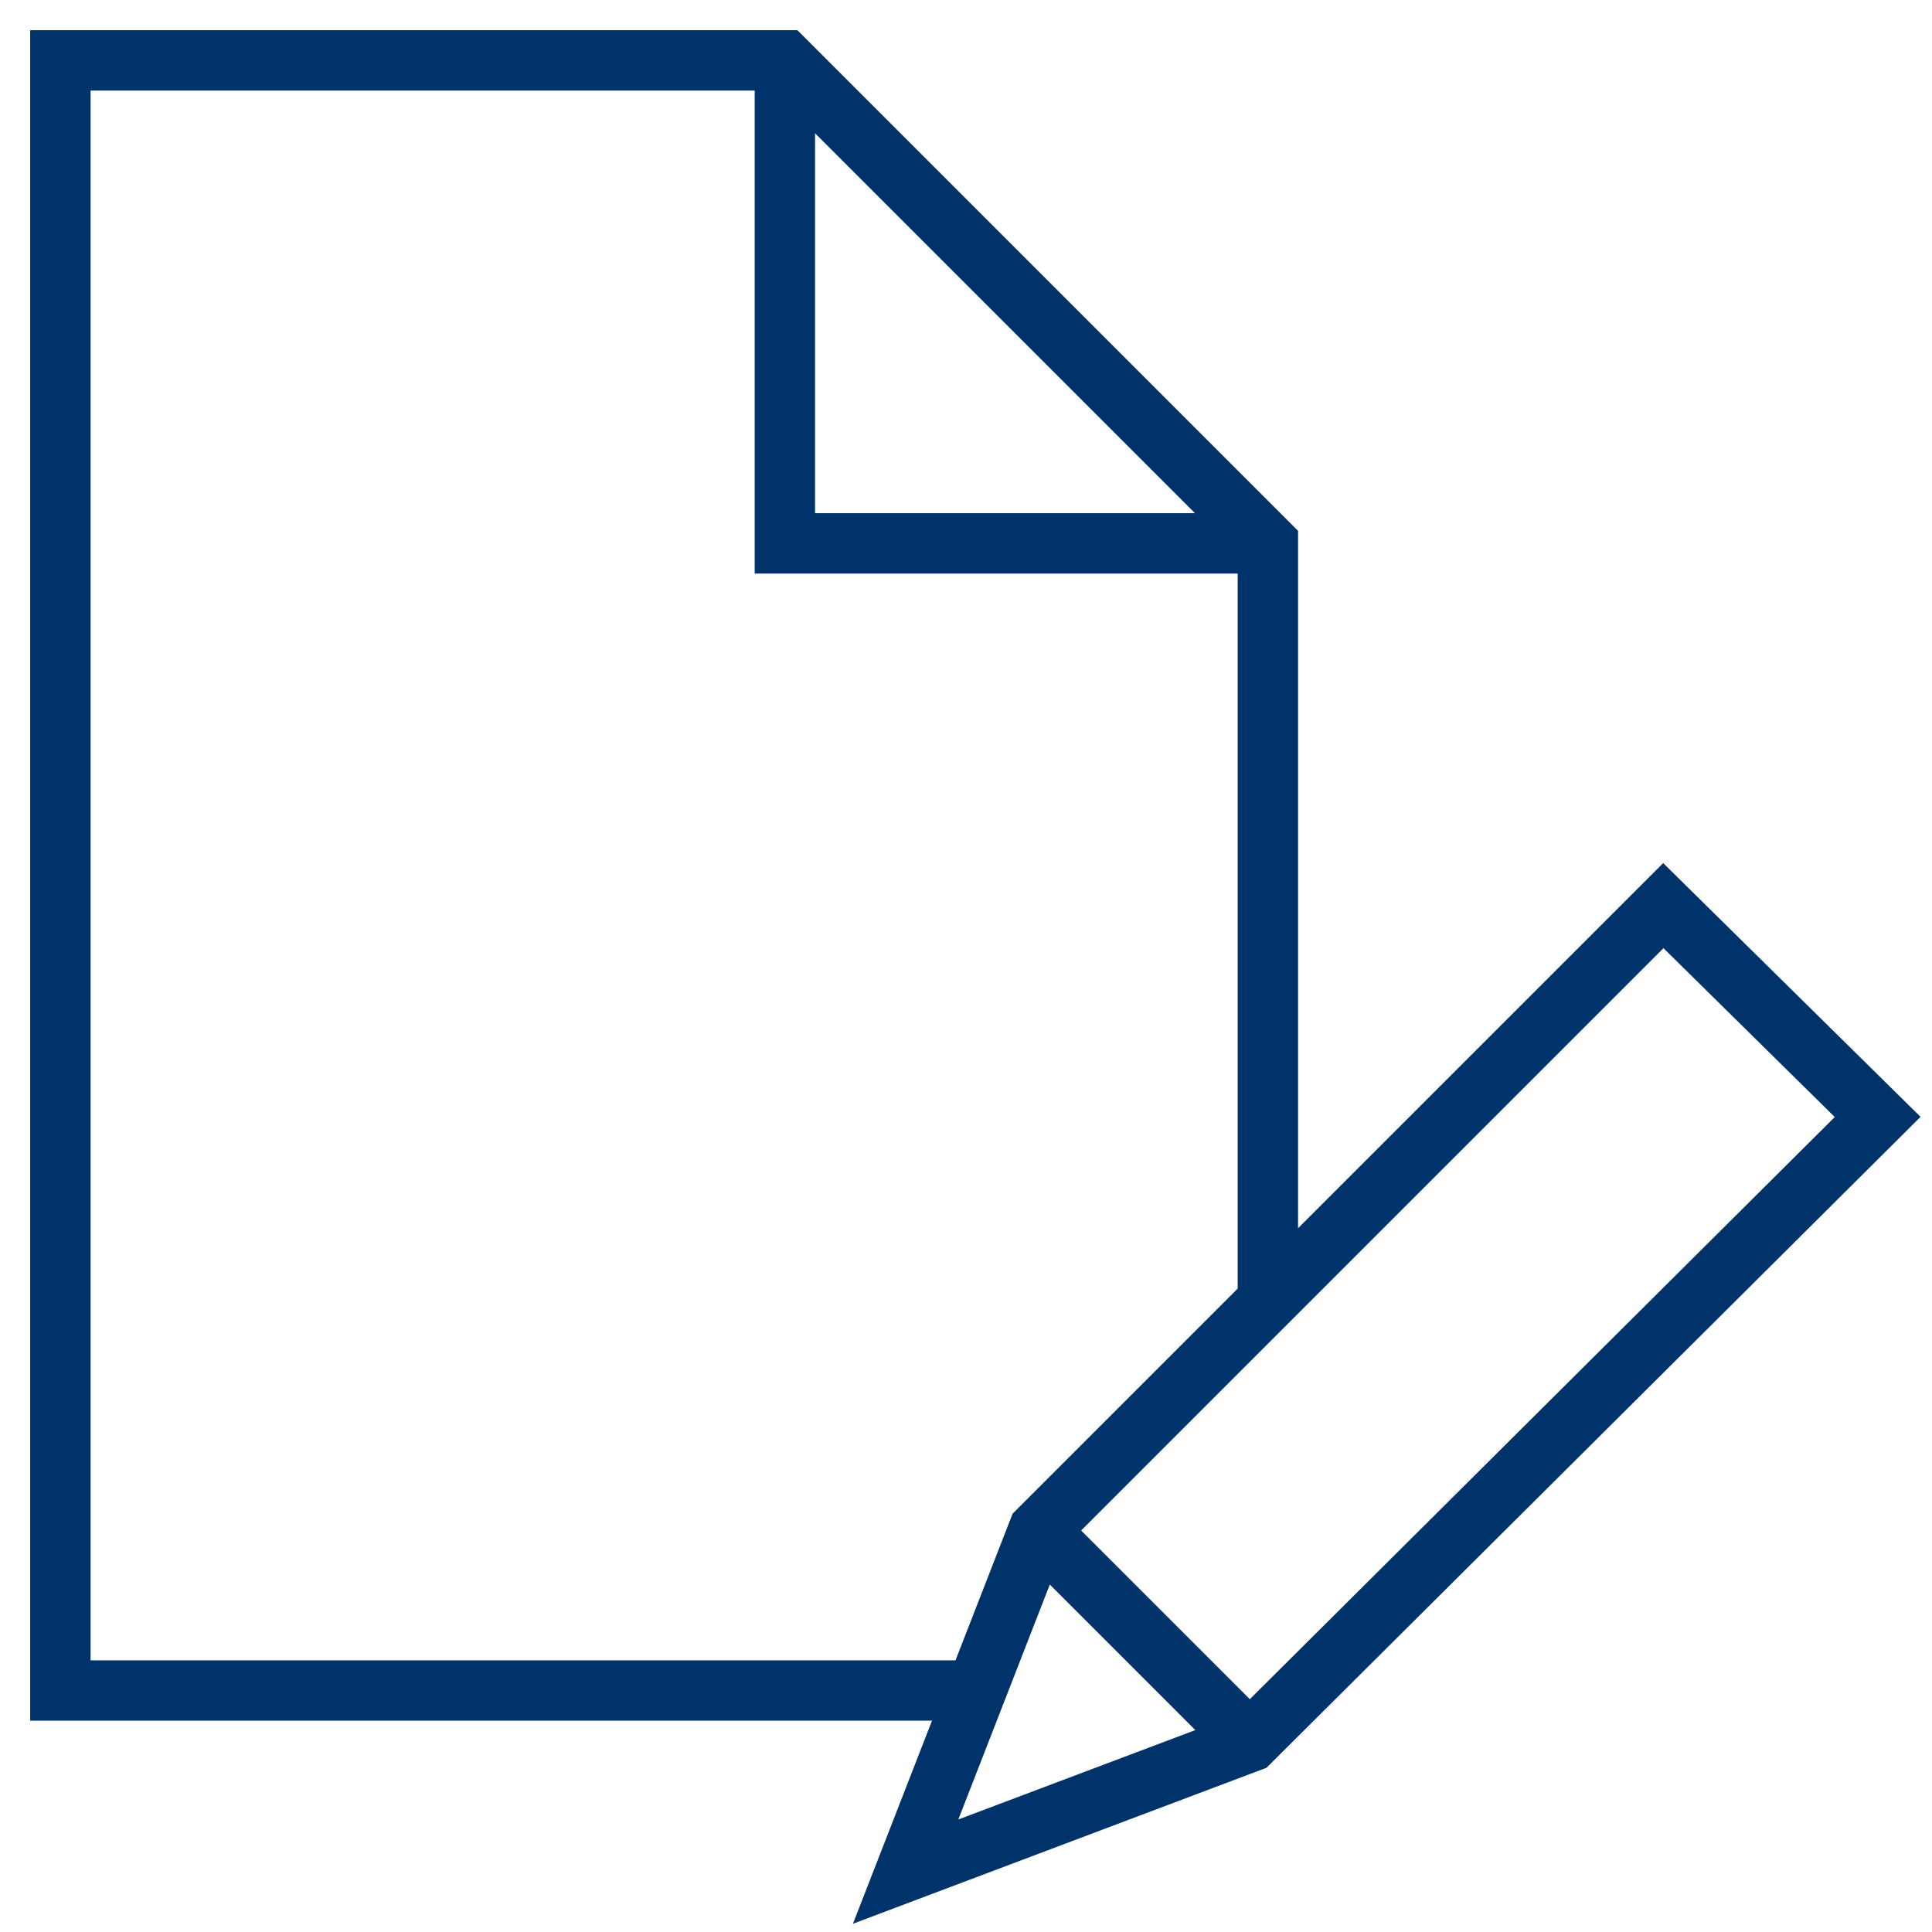 <?xml version="1.0" encoding="UTF-8"?>
<svg xmlns="http://www.w3.org/2000/svg" aria-describedby="desc" aria-labelledby="title" viewBox="0 0 64 64"><path fill="none" stroke="#003369" stroke-miterlimit="10" stroke-width="2" d="M32.3 56H2V2h24l16 16v25.1" data-name="layer2" style="stroke: #003369;"/><path fill="none" stroke="#003369" stroke-miterlimit="10" stroke-width="2" d="M26 2v16h16" data-name="layer2" style="stroke: #003369;"/><path fill="none" stroke="#003369" stroke-miterlimit="10" stroke-width="2" d="M55.1 30L34.4 50.7 30 62l11.4-4.3L62.2 37l-7.1-7zM34.4 50.7l7 7" data-name="layer1" style="stroke: #003369;"/></svg>
